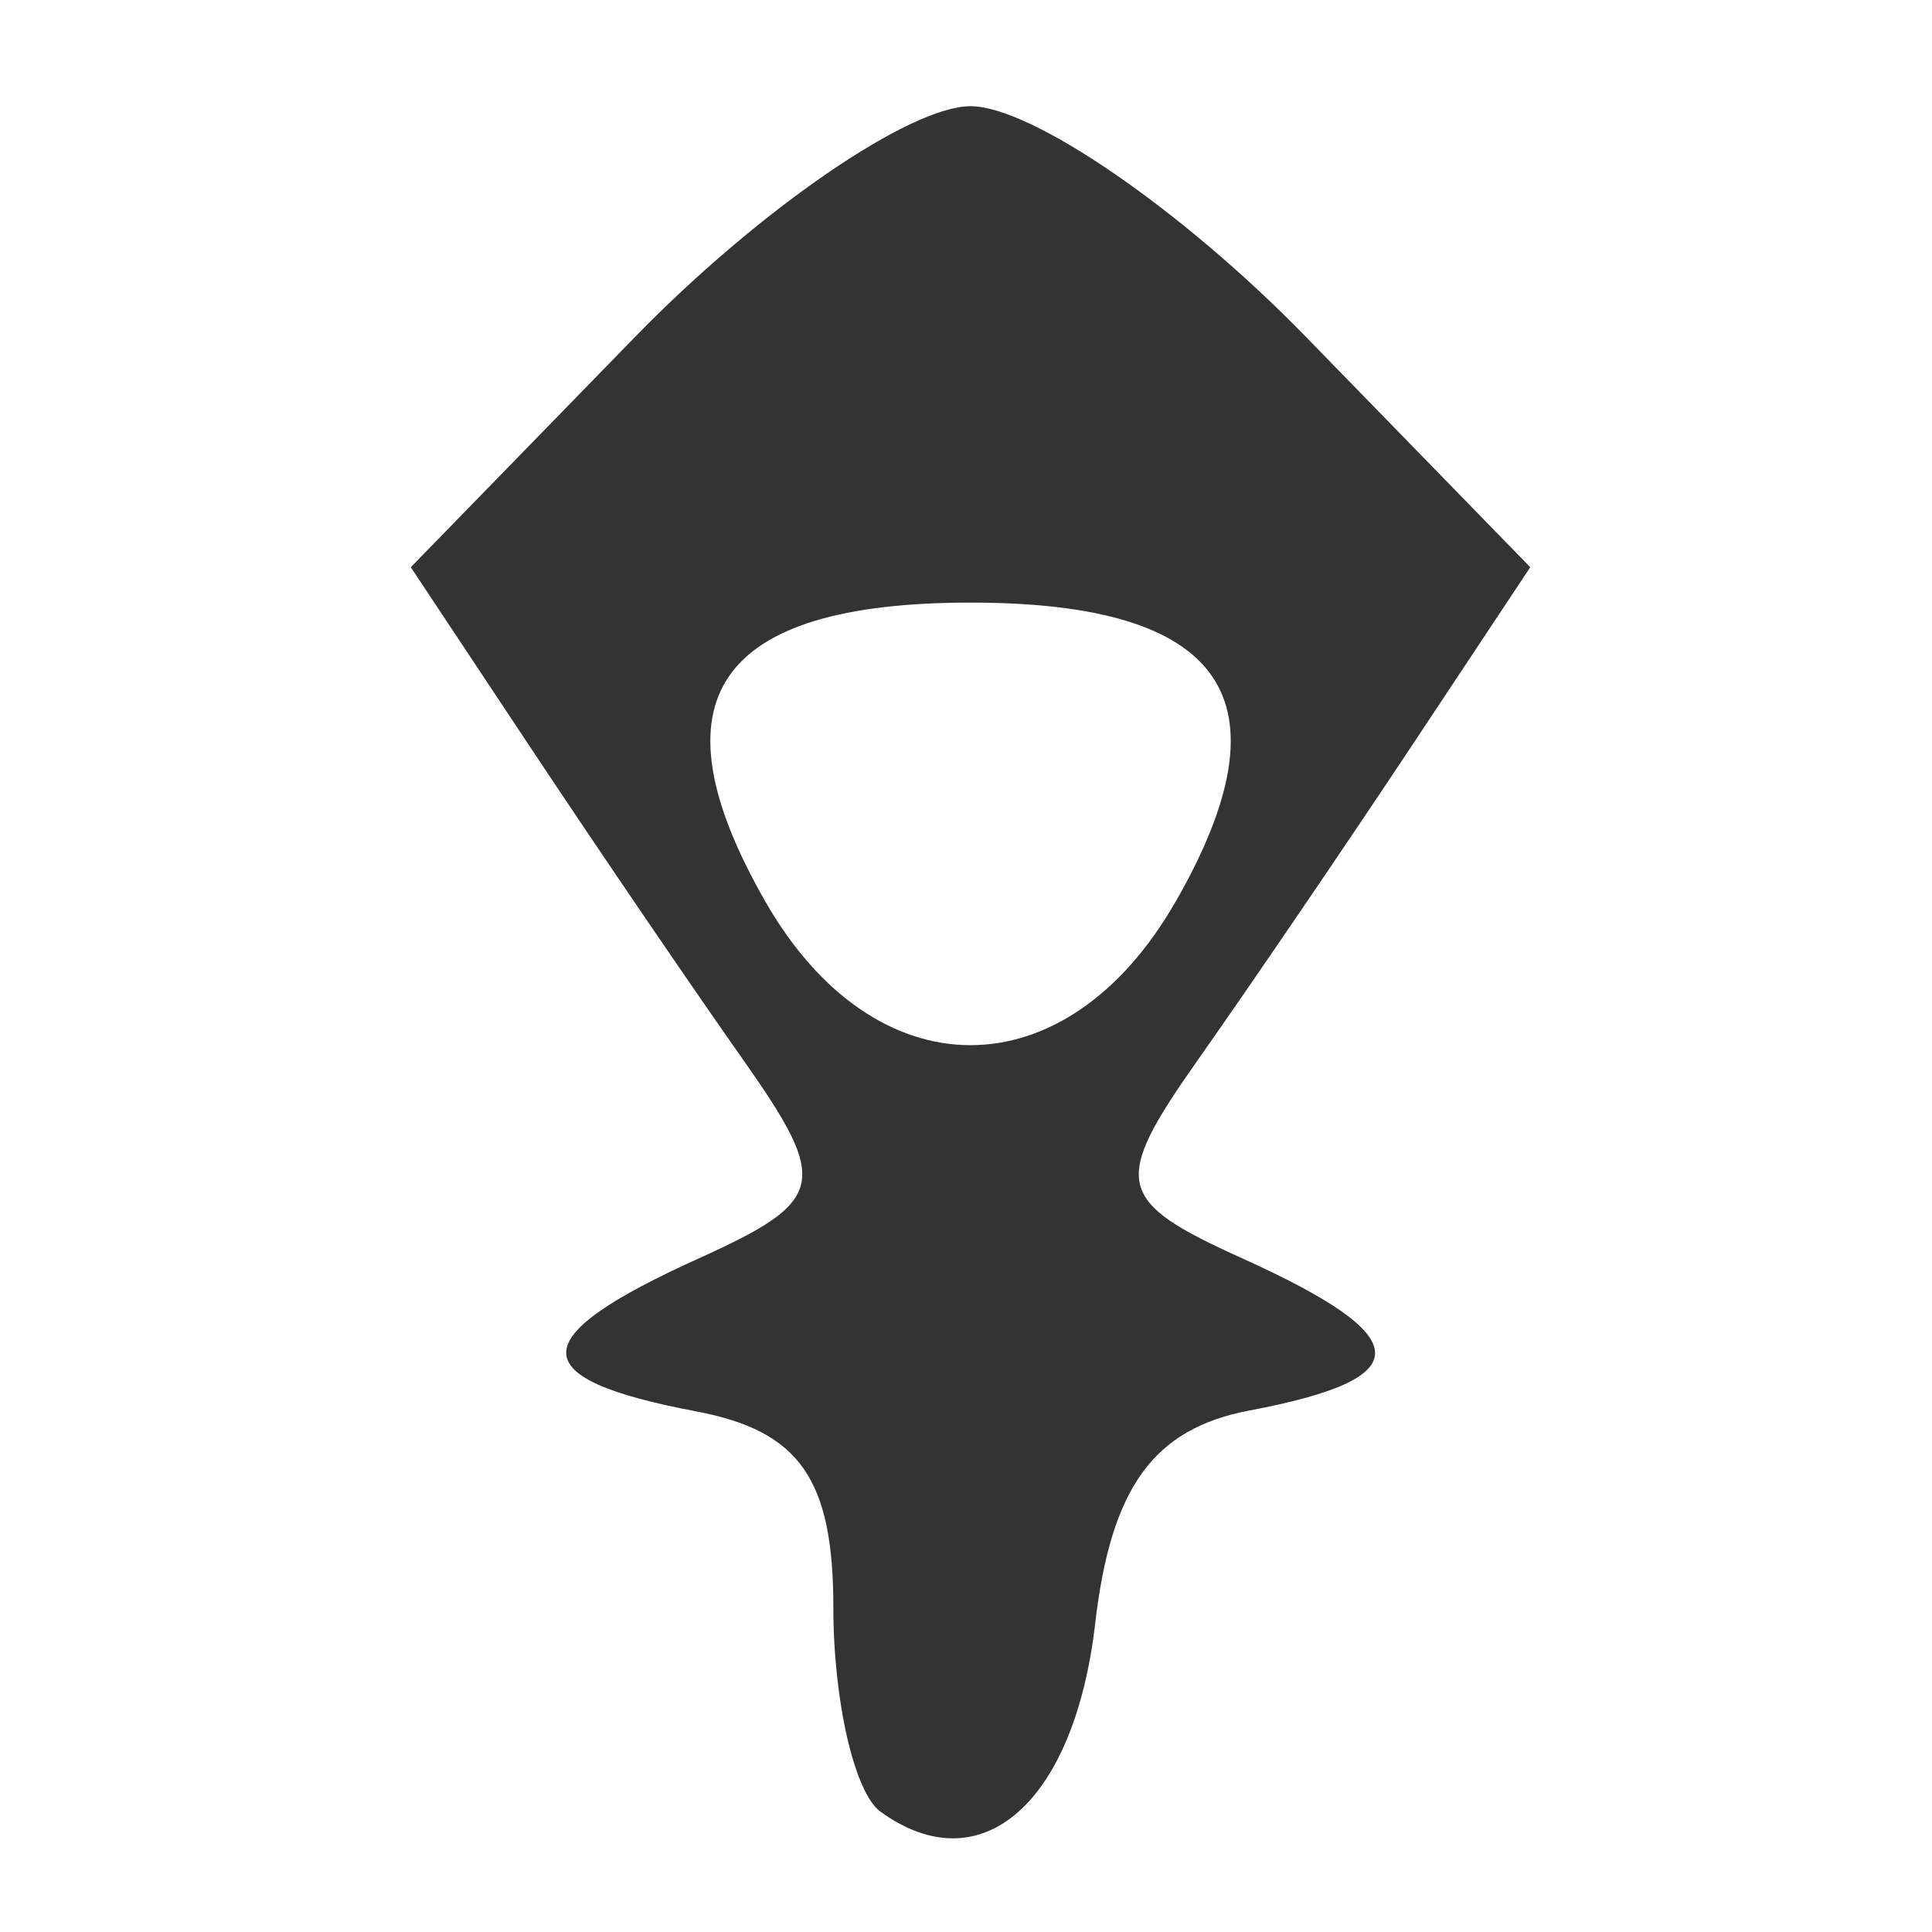 <?xml version="1.0" encoding="UTF-8" standalone="no"?>
<!-- Created with Inkscape (http://www.inkscape.org/) -->

<svg
   xmlns:dc="http://purl.org/dc/elements/1.1/"
   xmlns:cc="http://creativecommons.org/ns#"
   xmlns:rdf="http://www.w3.org/1999/02/22-rdf-syntax-ns#"
   xmlns:svg="http://www.w3.org/2000/svg"
   xmlns="http://www.w3.org/2000/svg"
   xmlns:sodipodi="http://sodipodi.sourceforge.net/DTD/sodipodi-0.dtd"
   xmlns:inkscape="http://www.inkscape.org/namespaces/inkscape"
   width="32px"
   height="32px"
   id="svg2994"
   version="1.1"
   inkscape:version="0.48.3.1 r9886"
   sodipodi:docname="New document 2">
  <defs
     id="defs2996" />
  <sodipodi:namedview
     id="base"
     pagecolor="#ffffff"
     bordercolor="#666666"
     borderopacity="1.0"
     inkscape:pageopacity="0.0"
     inkscape:pageshadow="2"
     inkscape:zoom="11.197802"
     inkscape:cx="16"
     inkscape:cy="15.151619"
     inkscape:current-layer="layer1"
     showgrid="true"
     inkscape:grid-bbox="true"
     inkscape:document-units="px"
     inkscape:window-width="1165"
     inkscape:window-height="590"
     inkscape:window-x="62"
     inkscape:window-y="148"
     inkscape:window-maximized="0" />
  <g
     id="layer1"
     inkscape:label="Layer 1"
     inkscape:groupmode="layer">
    <path
       style="fill:#333333"
       d="m 14.584,30.008 c -0.43,-0.311 -0.781,-1.833 -0.781,-3.383 0,-2.126 -0.558,-2.924 -2.272,-3.248 -2.883,-0.546 -2.872,-1.216 0.043,-2.534 2.105,-0.952 2.172,-1.249 0.741,-3.281 -0.866,-1.229 -2.46,-3.57 -3.542,-5.201 L 6.804,9.395 10.522,5.577 c 2.045,-2.1 4.544,-3.818 5.553,-3.818 1.009,0 3.508,1.718 5.553,3.818 l 3.718,3.818 -1.968,2.966 c -1.082,1.631 -2.676,3.972 -3.542,5.201 -1.432,2.033 -1.365,2.33 0.741,3.281 2.895,1.309 2.927,1.988 0.119,2.519 -1.59,0.301 -2.295,1.275 -2.556,3.527 -0.344,2.974 -1.886,4.327 -3.555,3.119 z m 4.891,-15.078 c 1.916,-3.348 0.817,-4.949 -3.4,-4.949 -4.216,0 -5.316,1.6 -3.4,4.949 1.817,3.175 4.982,3.175 6.799,0 z"
       id="path3376"
       inkscape:connector-curvature="0" />
  </g>
</svg>
